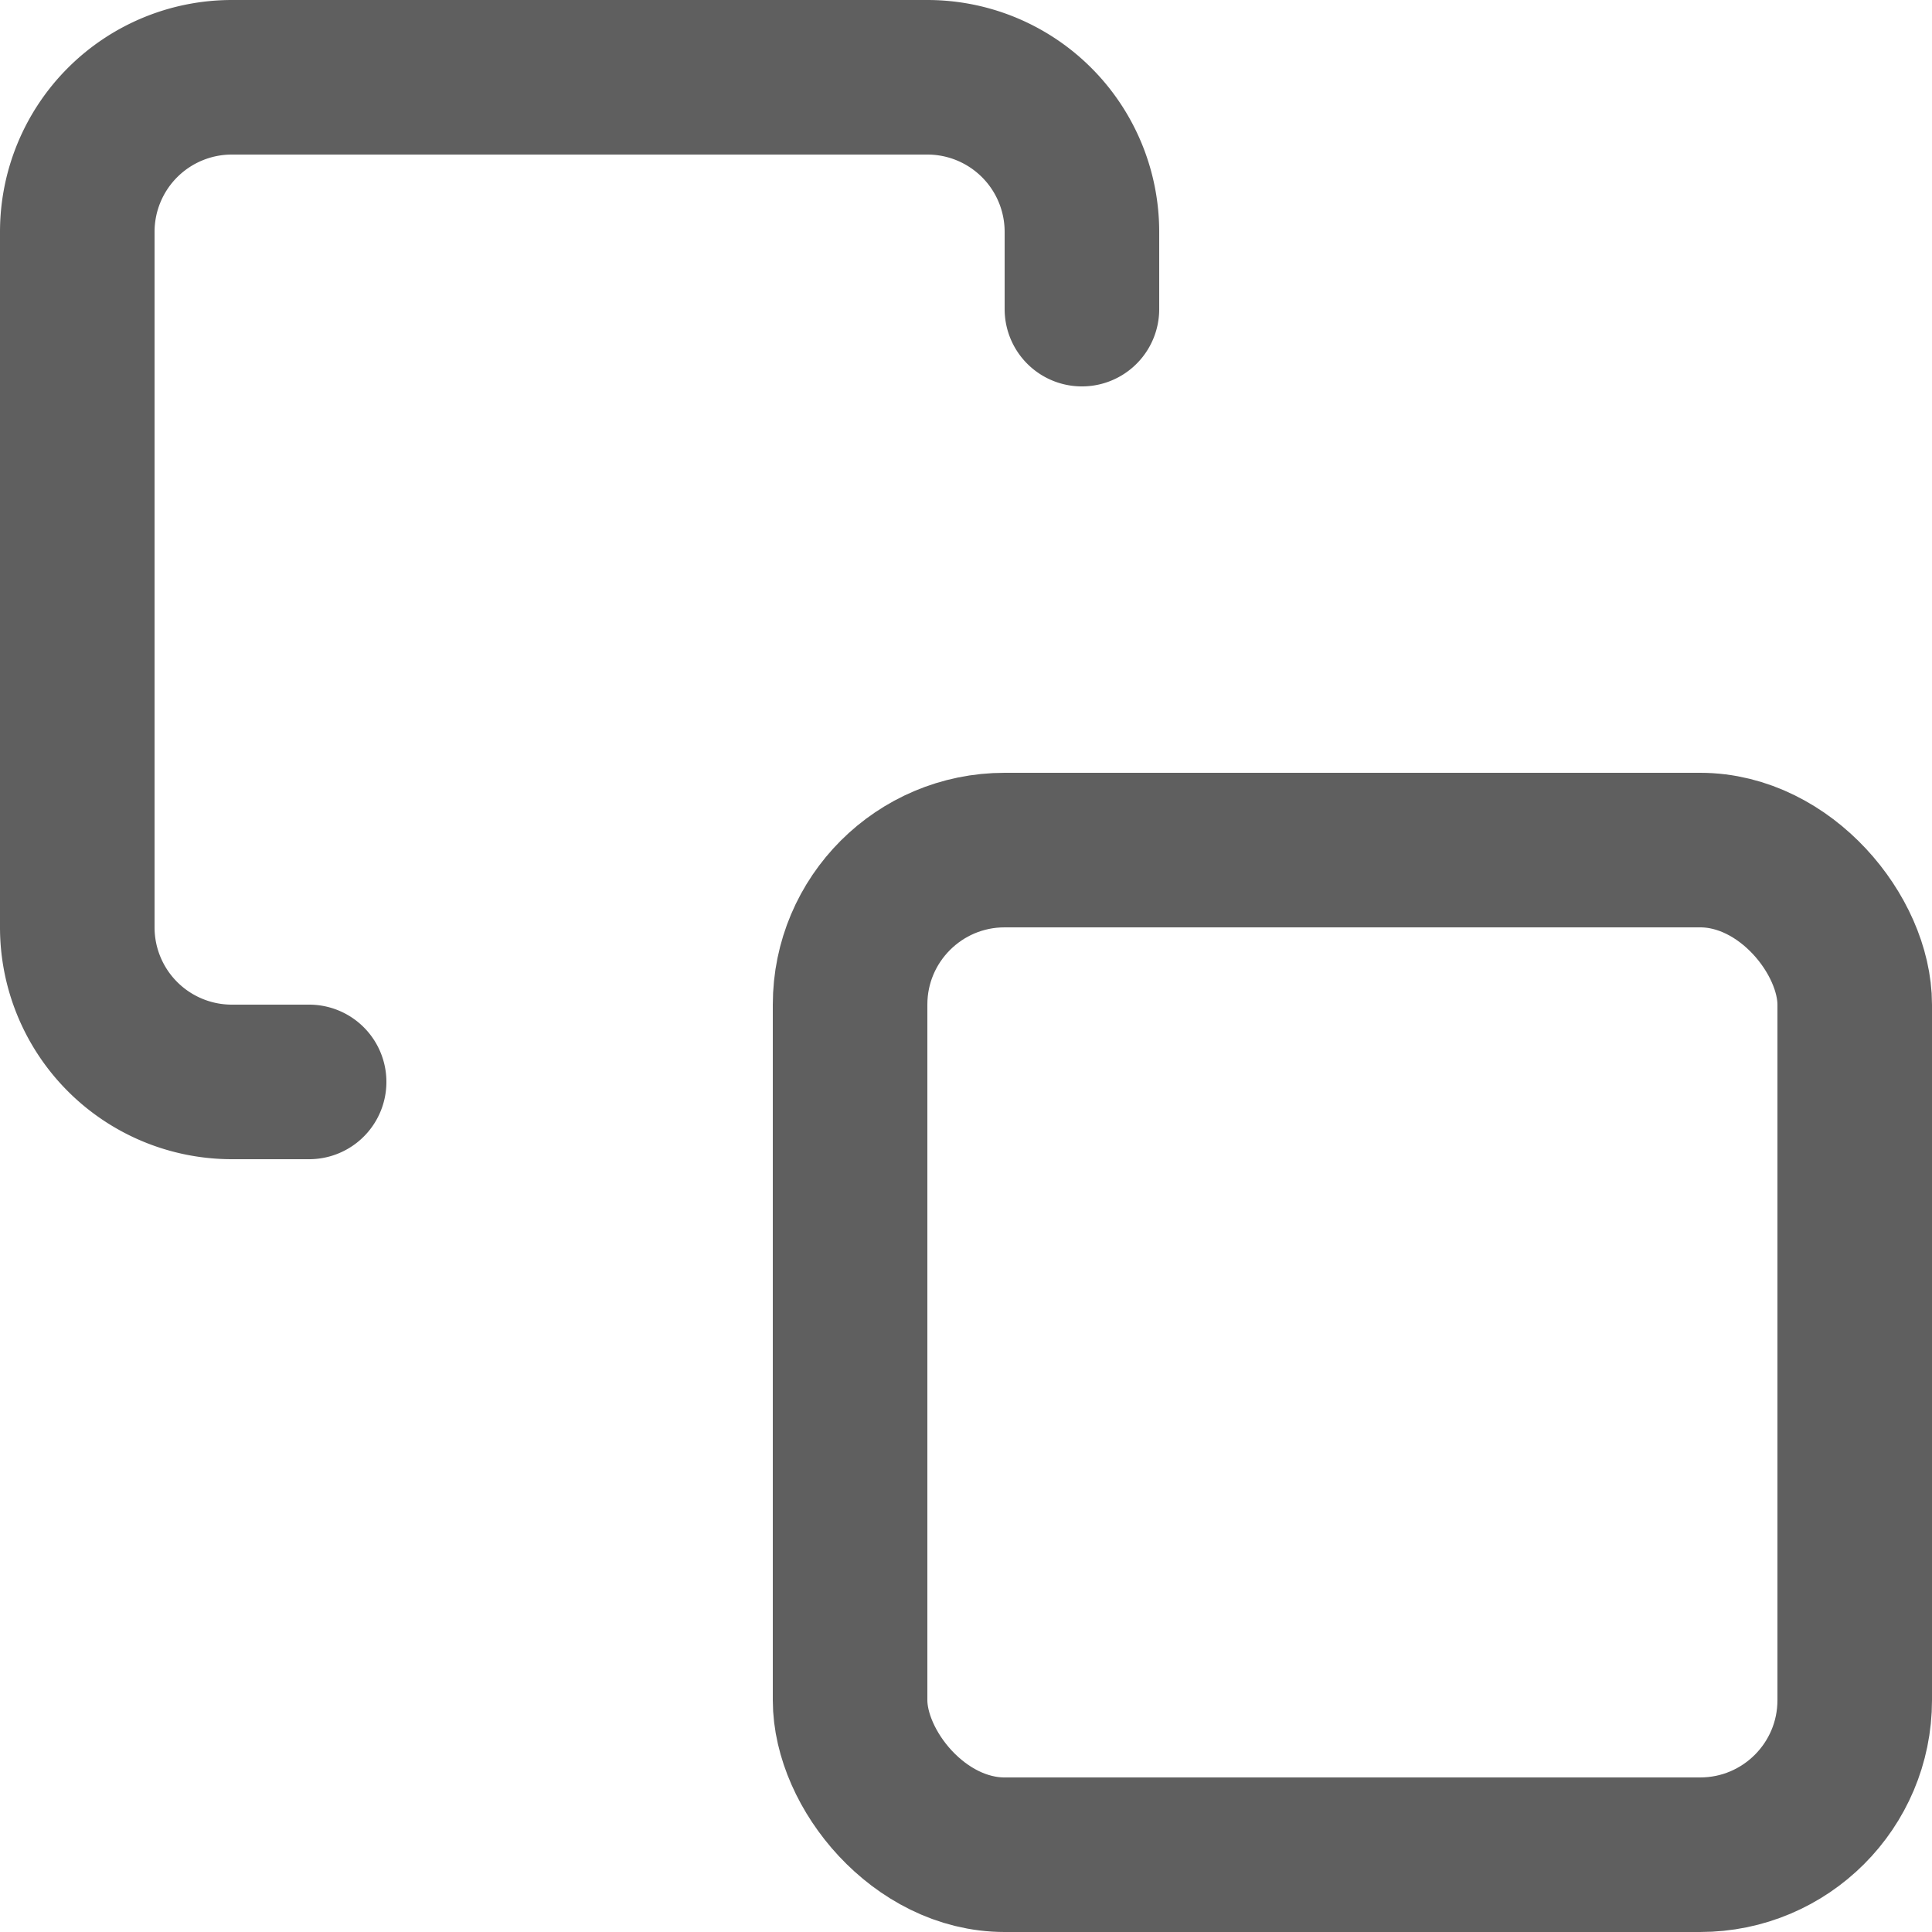 <svg xmlns="http://www.w3.org/2000/svg" width="25" height="25" viewBox="0 0 25 25">
  <g id="copy_icon_128895" transform="translate(-1 -1)">
    <rect id="Rectangle_2402" data-name="Rectangle 2402" width="13" height="13" rx="2" transform="translate(12 12)" fill="none" stroke="#5f5f5f" stroke-linecap="round" stroke-linejoin="round" stroke-width="2"/>
    <path id="Path_6414" data-name="Path 6414" d="M5,15H4a2,2,0,0,1-2-2V4A2,2,0,0,1,4,2h9a2,2,0,0,1,2,2V5" fill="none" stroke="#5f5f5f" stroke-linecap="round" stroke-linejoin="round" stroke-width="2"/>
  </g>
</svg>
